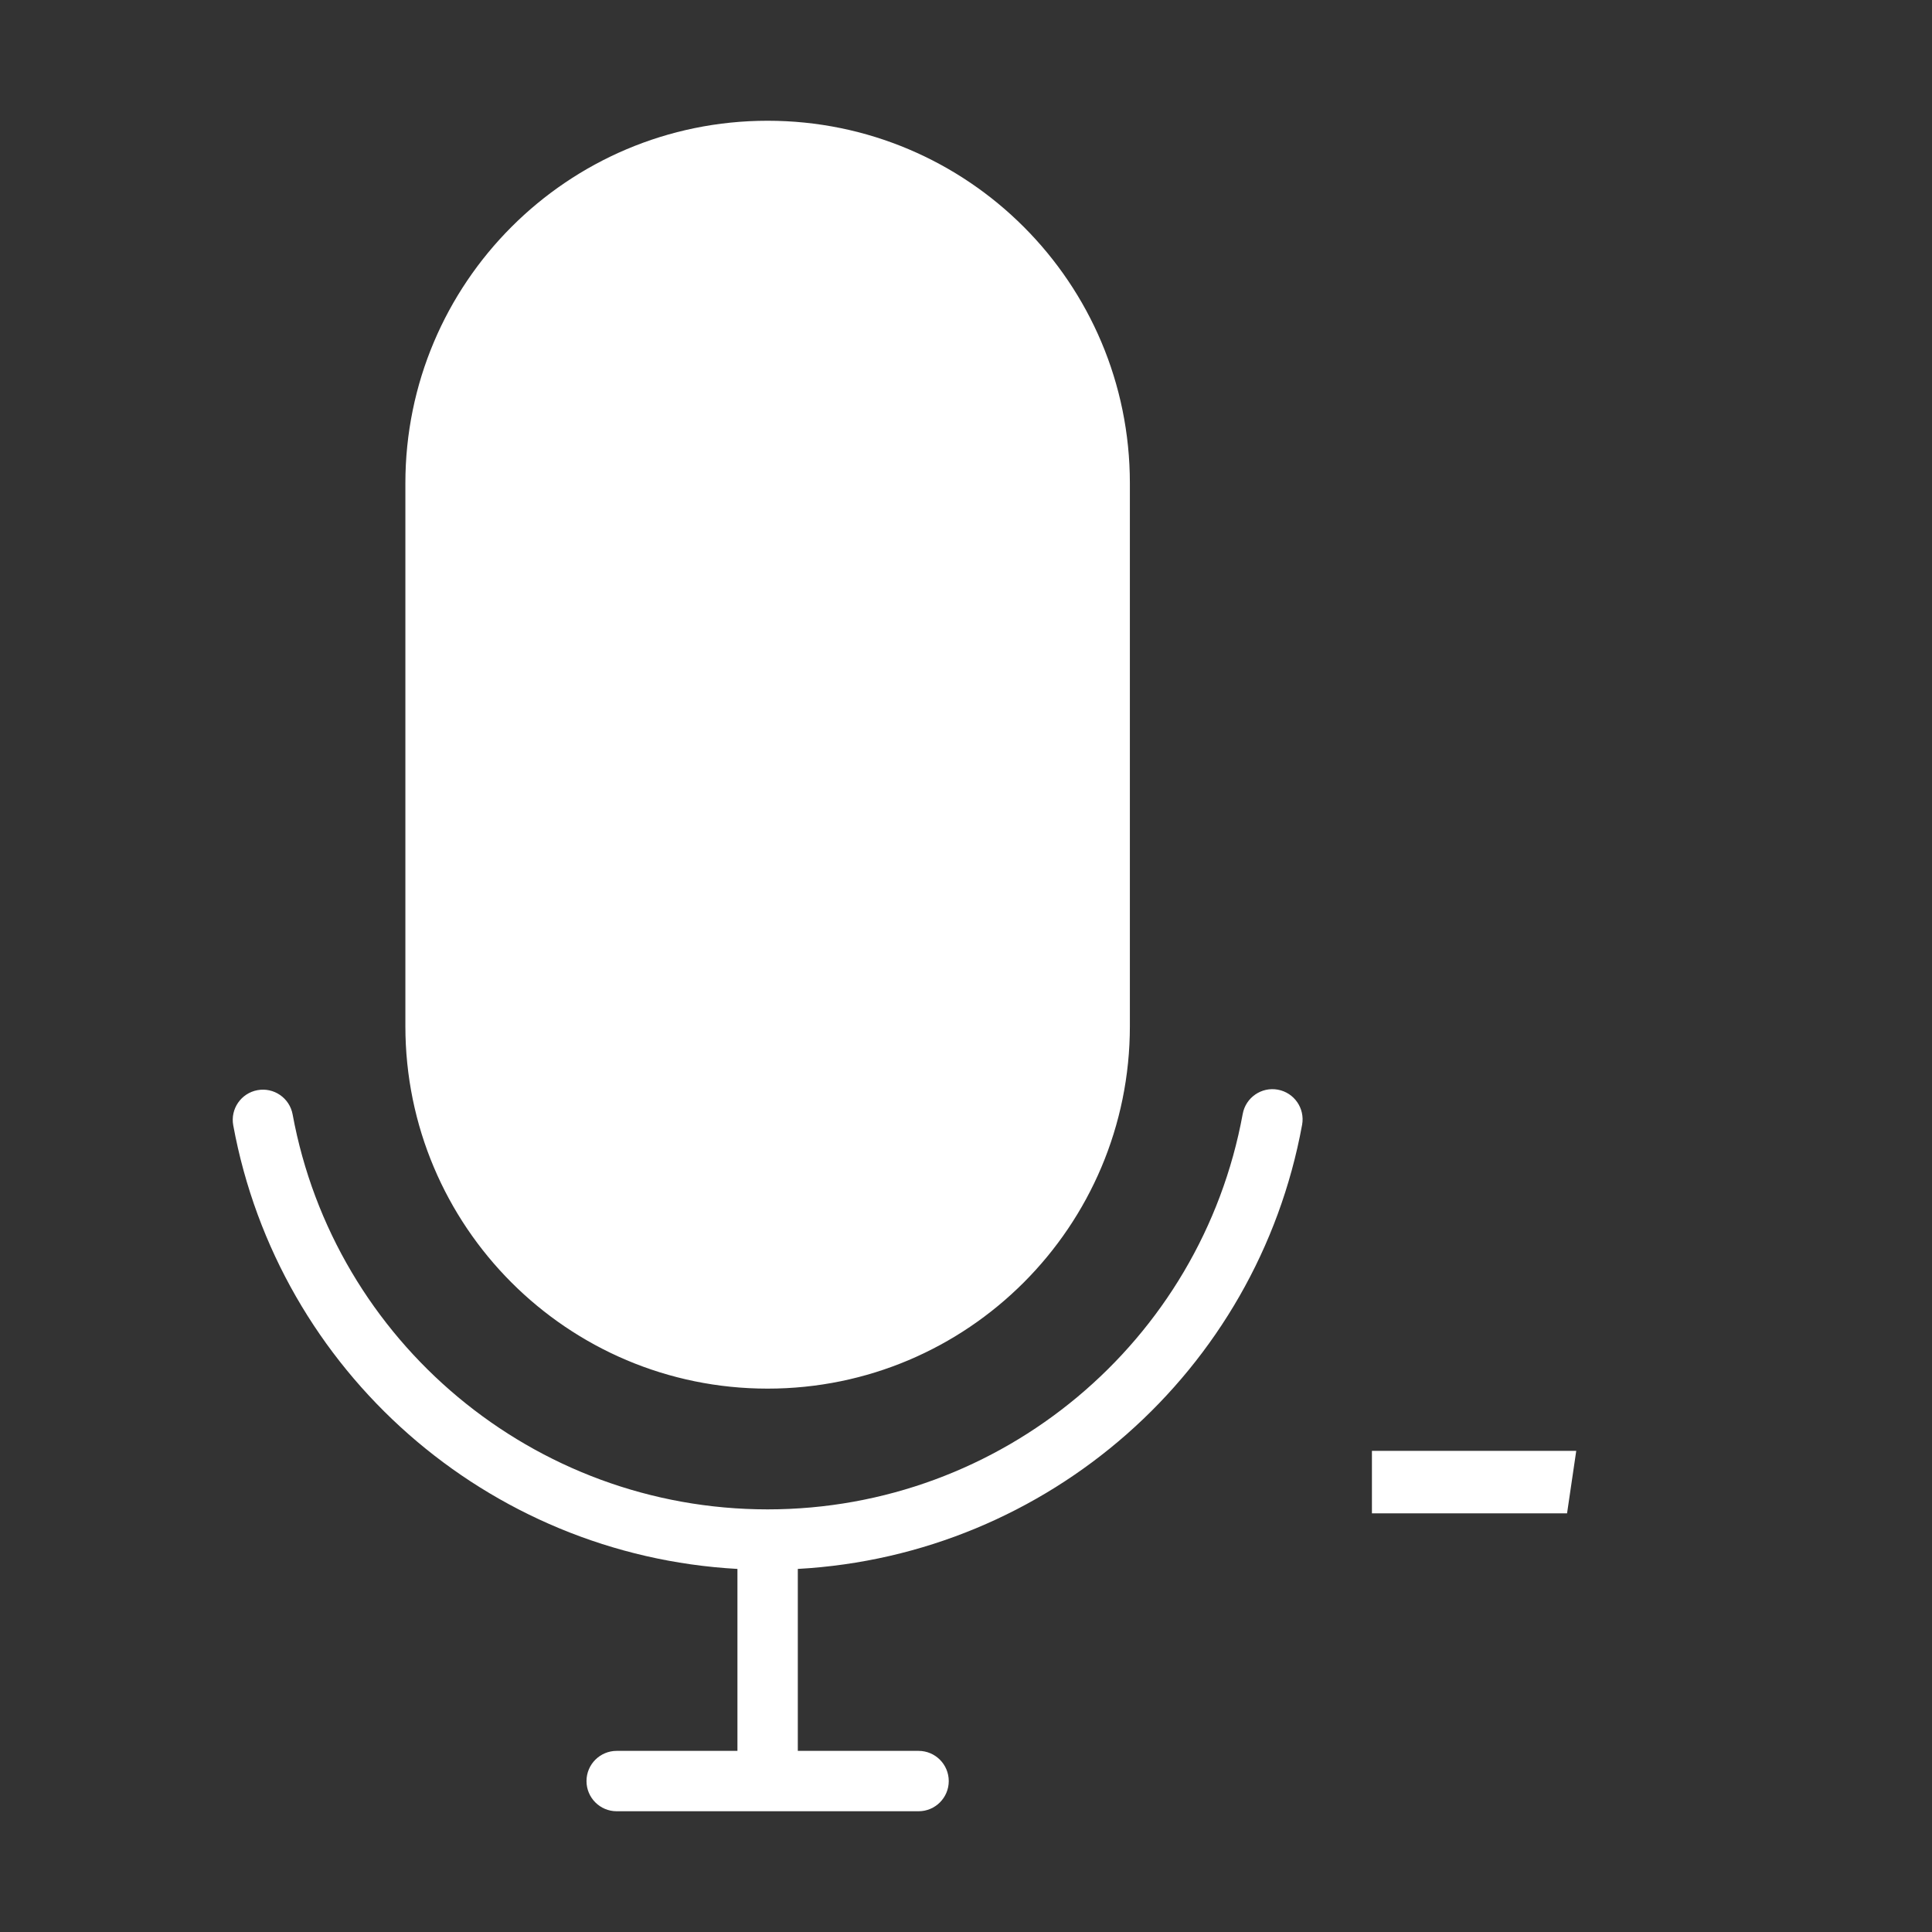 <?xml version="1.0" standalone="no"?><!DOCTYPE svg PUBLIC "-//W3C//DTD SVG 1.1//EN" "http://www.w3.org/Graphics/SVG/1.1/DTD/svg11.dtd"><svg t="1505441454673" class="icon" style="" viewBox="0 0 1024 1024" version="1.1" xmlns="http://www.w3.org/2000/svg" p-id="7347" xmlns:xlink="http://www.w3.org/1999/xlink" width="400" height="400"><rect x="0" y="0" width="1024" height="1024" fill="#333333" stroke="none"/><defs><style type="text/css"></style></defs><path d="M390.857 831.56C258.346 824.263 147.629 726.88 123.623 596.443 122.024 587.752 127.772 579.411 136.463 577.811 145.154 576.212 153.495 581.96 155.095 590.651 177.278 711.186 282.848 800 406.857 800 530.959 800 636.583 711.055 658.665 590.402 660.256 581.71 668.592 575.953 677.284 577.544 685.976 579.135 691.733 587.471 690.142 596.163 666.246 726.731 555.471 824.258 422.857 831.56L422.857 912 422.857 928 390.857 928 390.857 912 390.857 831.56 390.857 831.56ZM214.857 543.847C214.857 650.013 300.792 736 406.857 736 512.913 736 598.857 649.974 598.857 543.847L598.857 256.153C598.857 149.987 512.922 64 406.857 64 300.801 64 214.857 150.026 214.857 256.153L214.857 543.847ZM326.857 960 486.857 960C495.694 960 502.857 952.837 502.857 944 502.857 935.163 495.694 928 486.857 928L326.857 928C318.02 928 310.857 935.163 310.857 944 310.857 952.837 318.02 960 326.857 960ZM830.568 802.115 727.15 802.115 727.15 768.995 835.442 768.995 830.568 802.115Z" p-id="7348" fill="#ffffff"></path></svg>